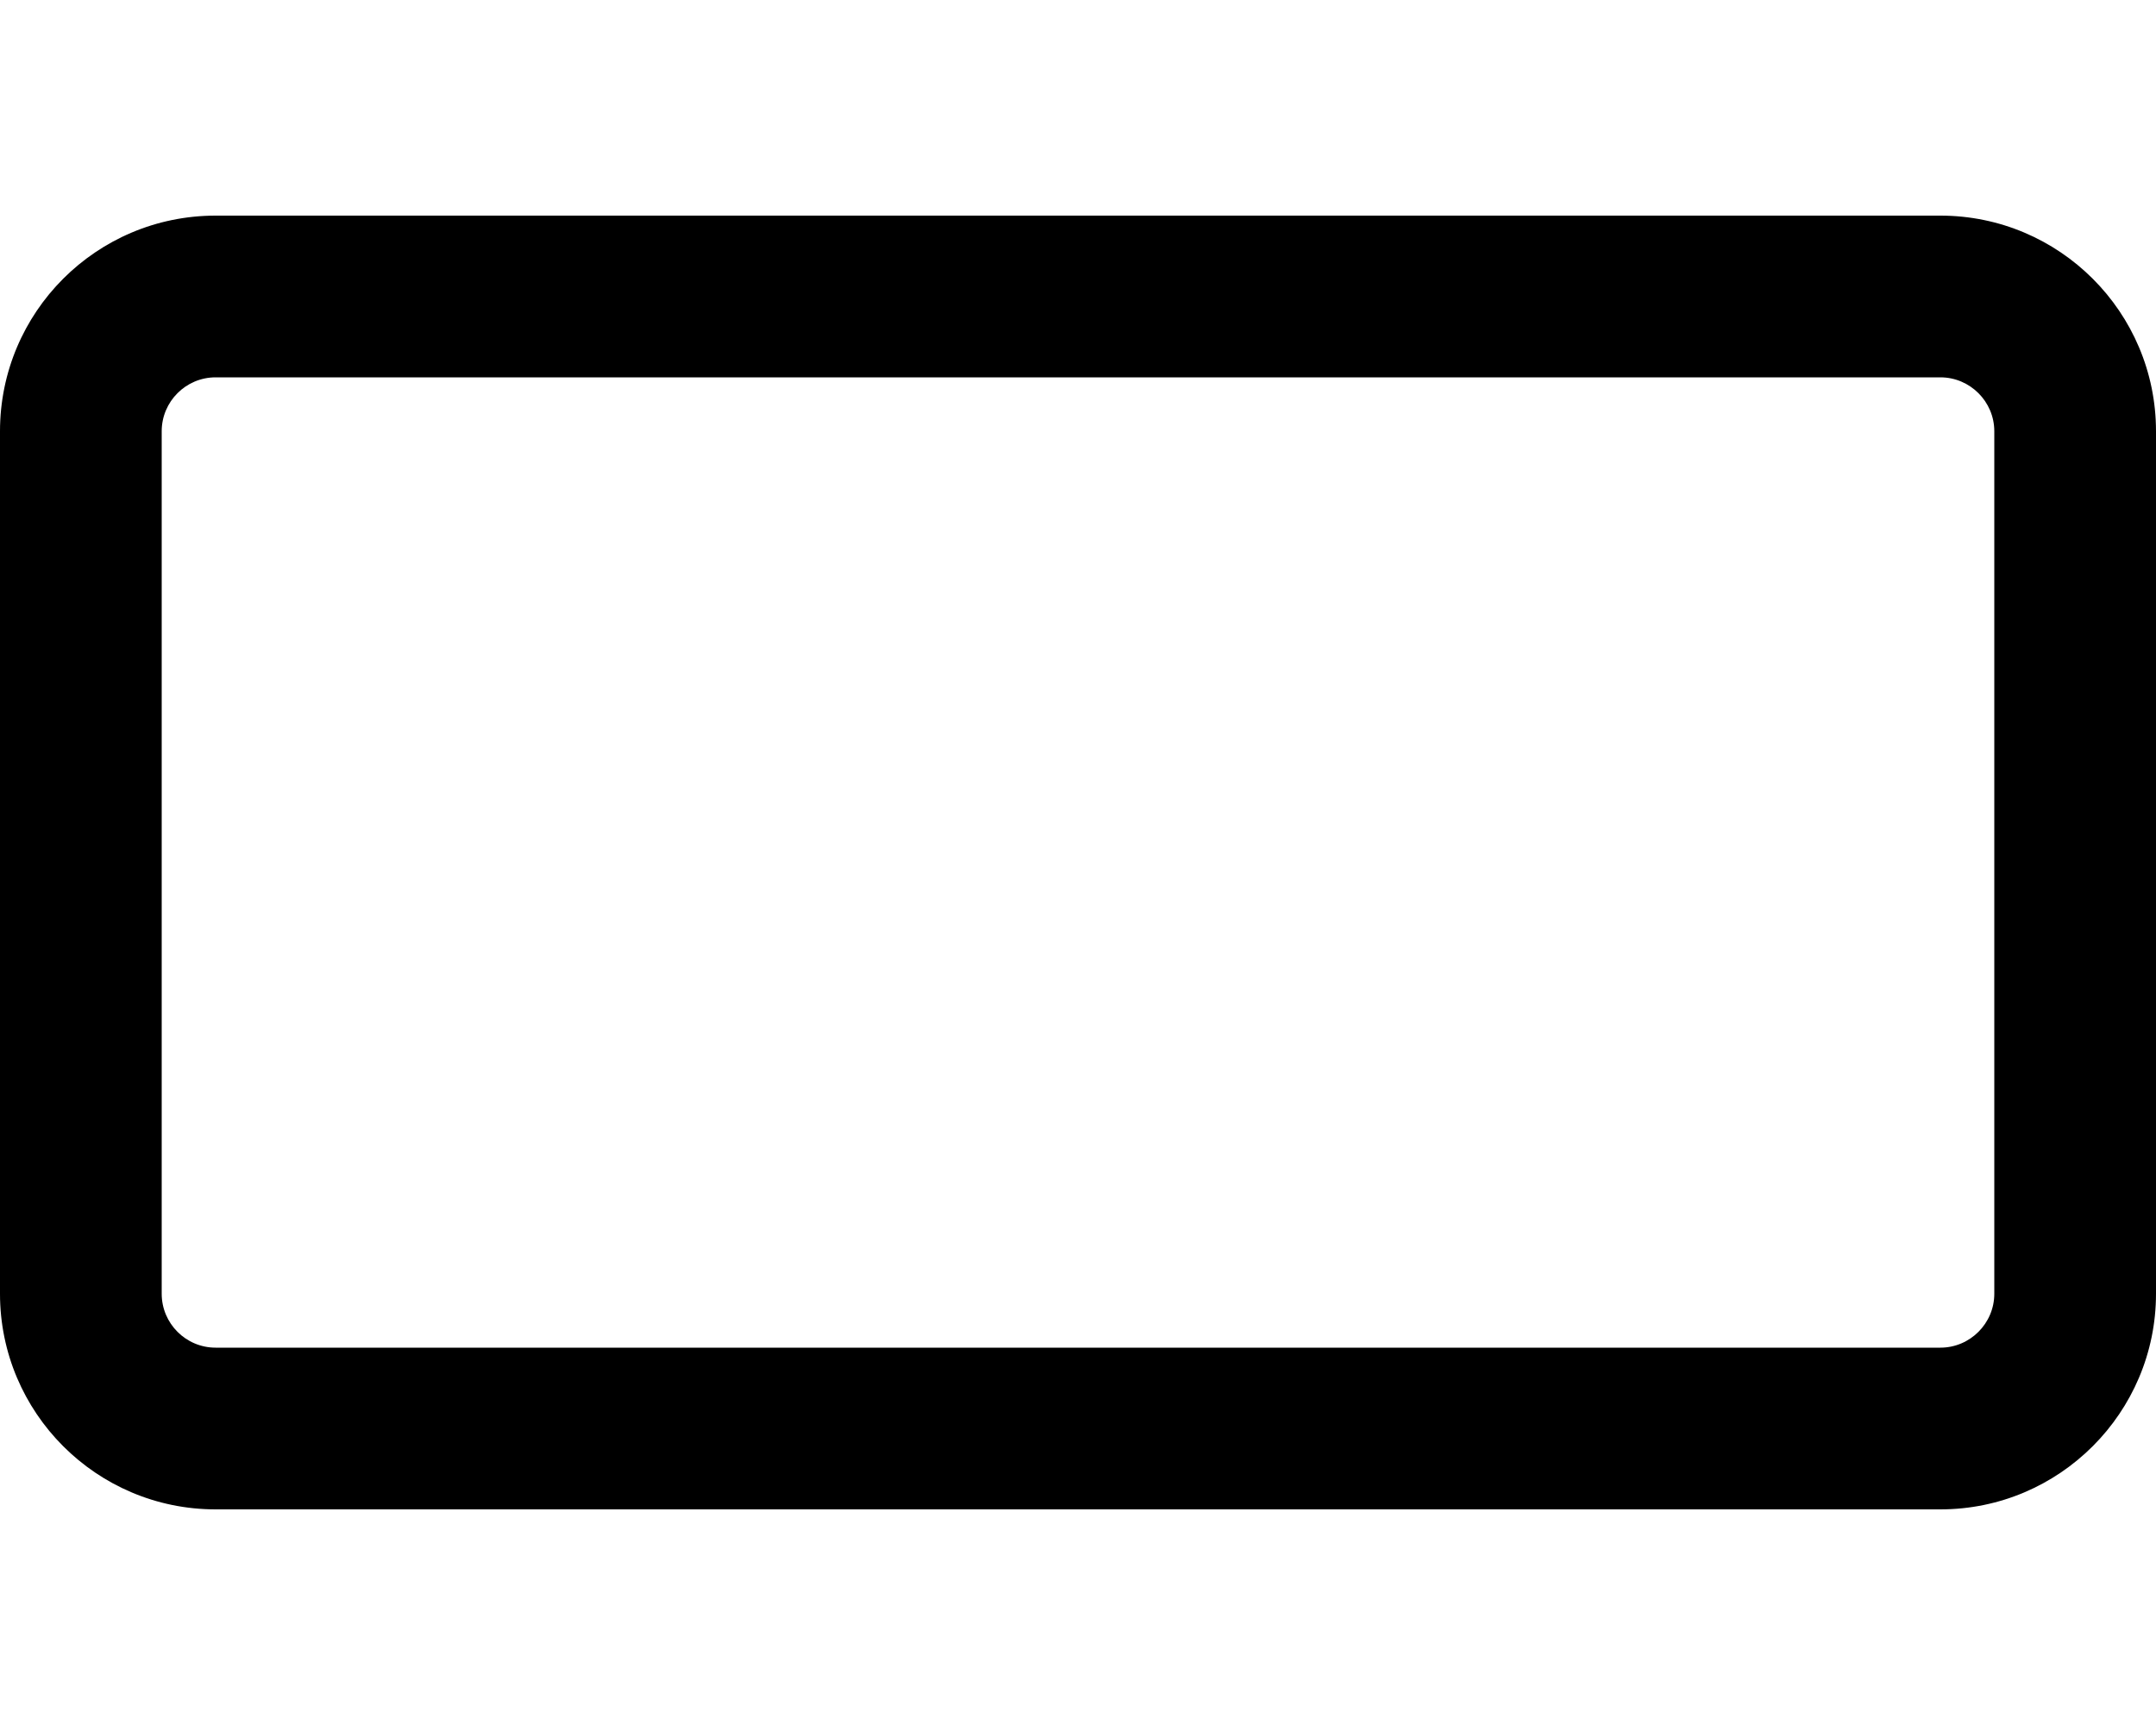 <svg xmlns="http://www.w3.org/2000/svg" viewBox="0 0 640 512"><!--! Font Awesome Pro 6.1.0 by @fontawesome - https://fontawesome.com License - https://fontawesome.com/license (Commercial License) Copyright 2022 Fonticons, Inc. --><path d="M576 64C611.3 64 640 92.65 640 128V384C640 419.3 611.3 448 576 448H64C28.65 448 0 419.3 0 384V128C0 92.65 28.65 64 64 64H576zM576 112H64C55.16 112 48 119.2 48 128V384C48 392.8 55.16 400 64 400H576C584.8 400 592 392.8 592 384V128C592 119.2 584.8 112 576 112z"/></svg>